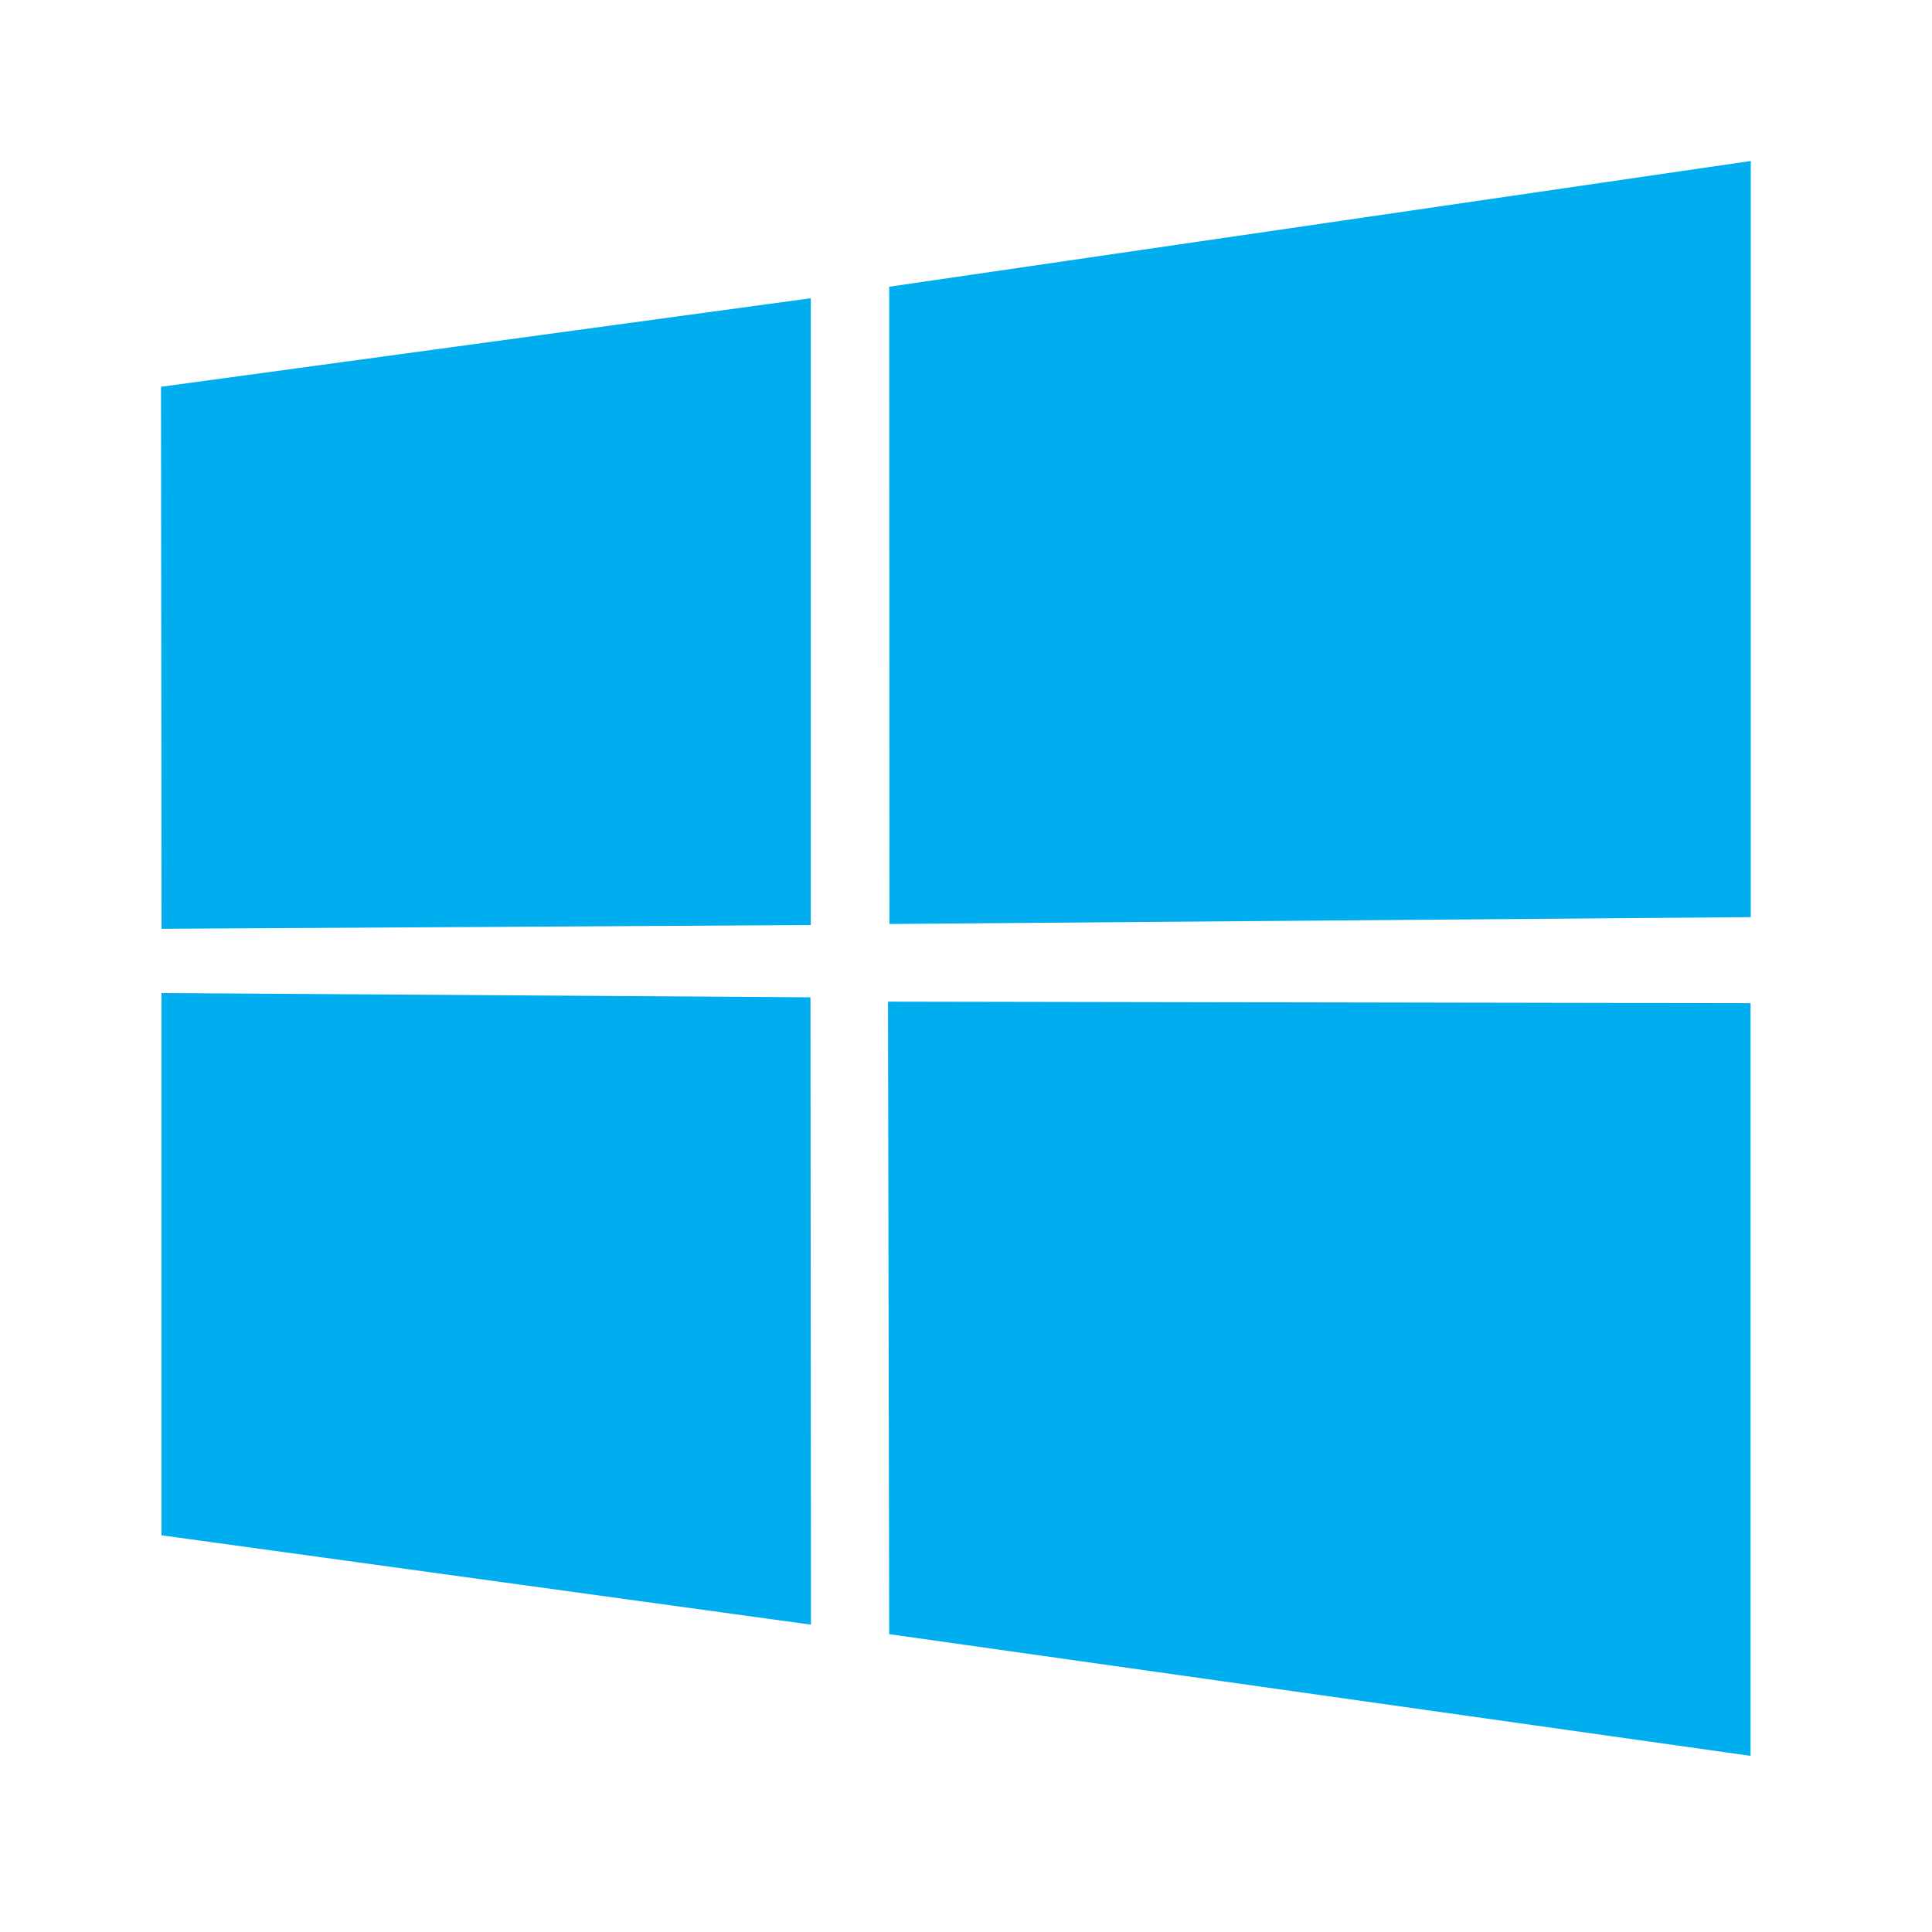 <svg xmlns="http://www.w3.org/2000/svg" xmlns:xlink="http://www.w3.org/1999/xlink" width="24" height="24" viewBox="0 0 24 24">
  <defs>
    <clipPath id="clip-path">
      <rect id="Rectangle_1480" data-name="Rectangle 1480" width="24" height="24" transform="translate(1449 229)" fill="red"/>
    </clipPath>
  </defs>
  <g id="hyper_v" transform="translate(-1449 -229)" clip-path="url(#clip-path)">
    <path id="Windows_logo_-_2012" d="M0,2.805l8.072-1.1,0,7.786L.007,9.538Zm8.068,7.584.006,7.793L.006,17.072V10.336Zm.978-8.827L19.749,0V9.393l-10.7.085Zm10.7,8.9,0,9.35L9.046,18.3l-.015-7.857Z" transform="translate(1451 231)" fill="#00adef"/>
  </g>
</svg>
